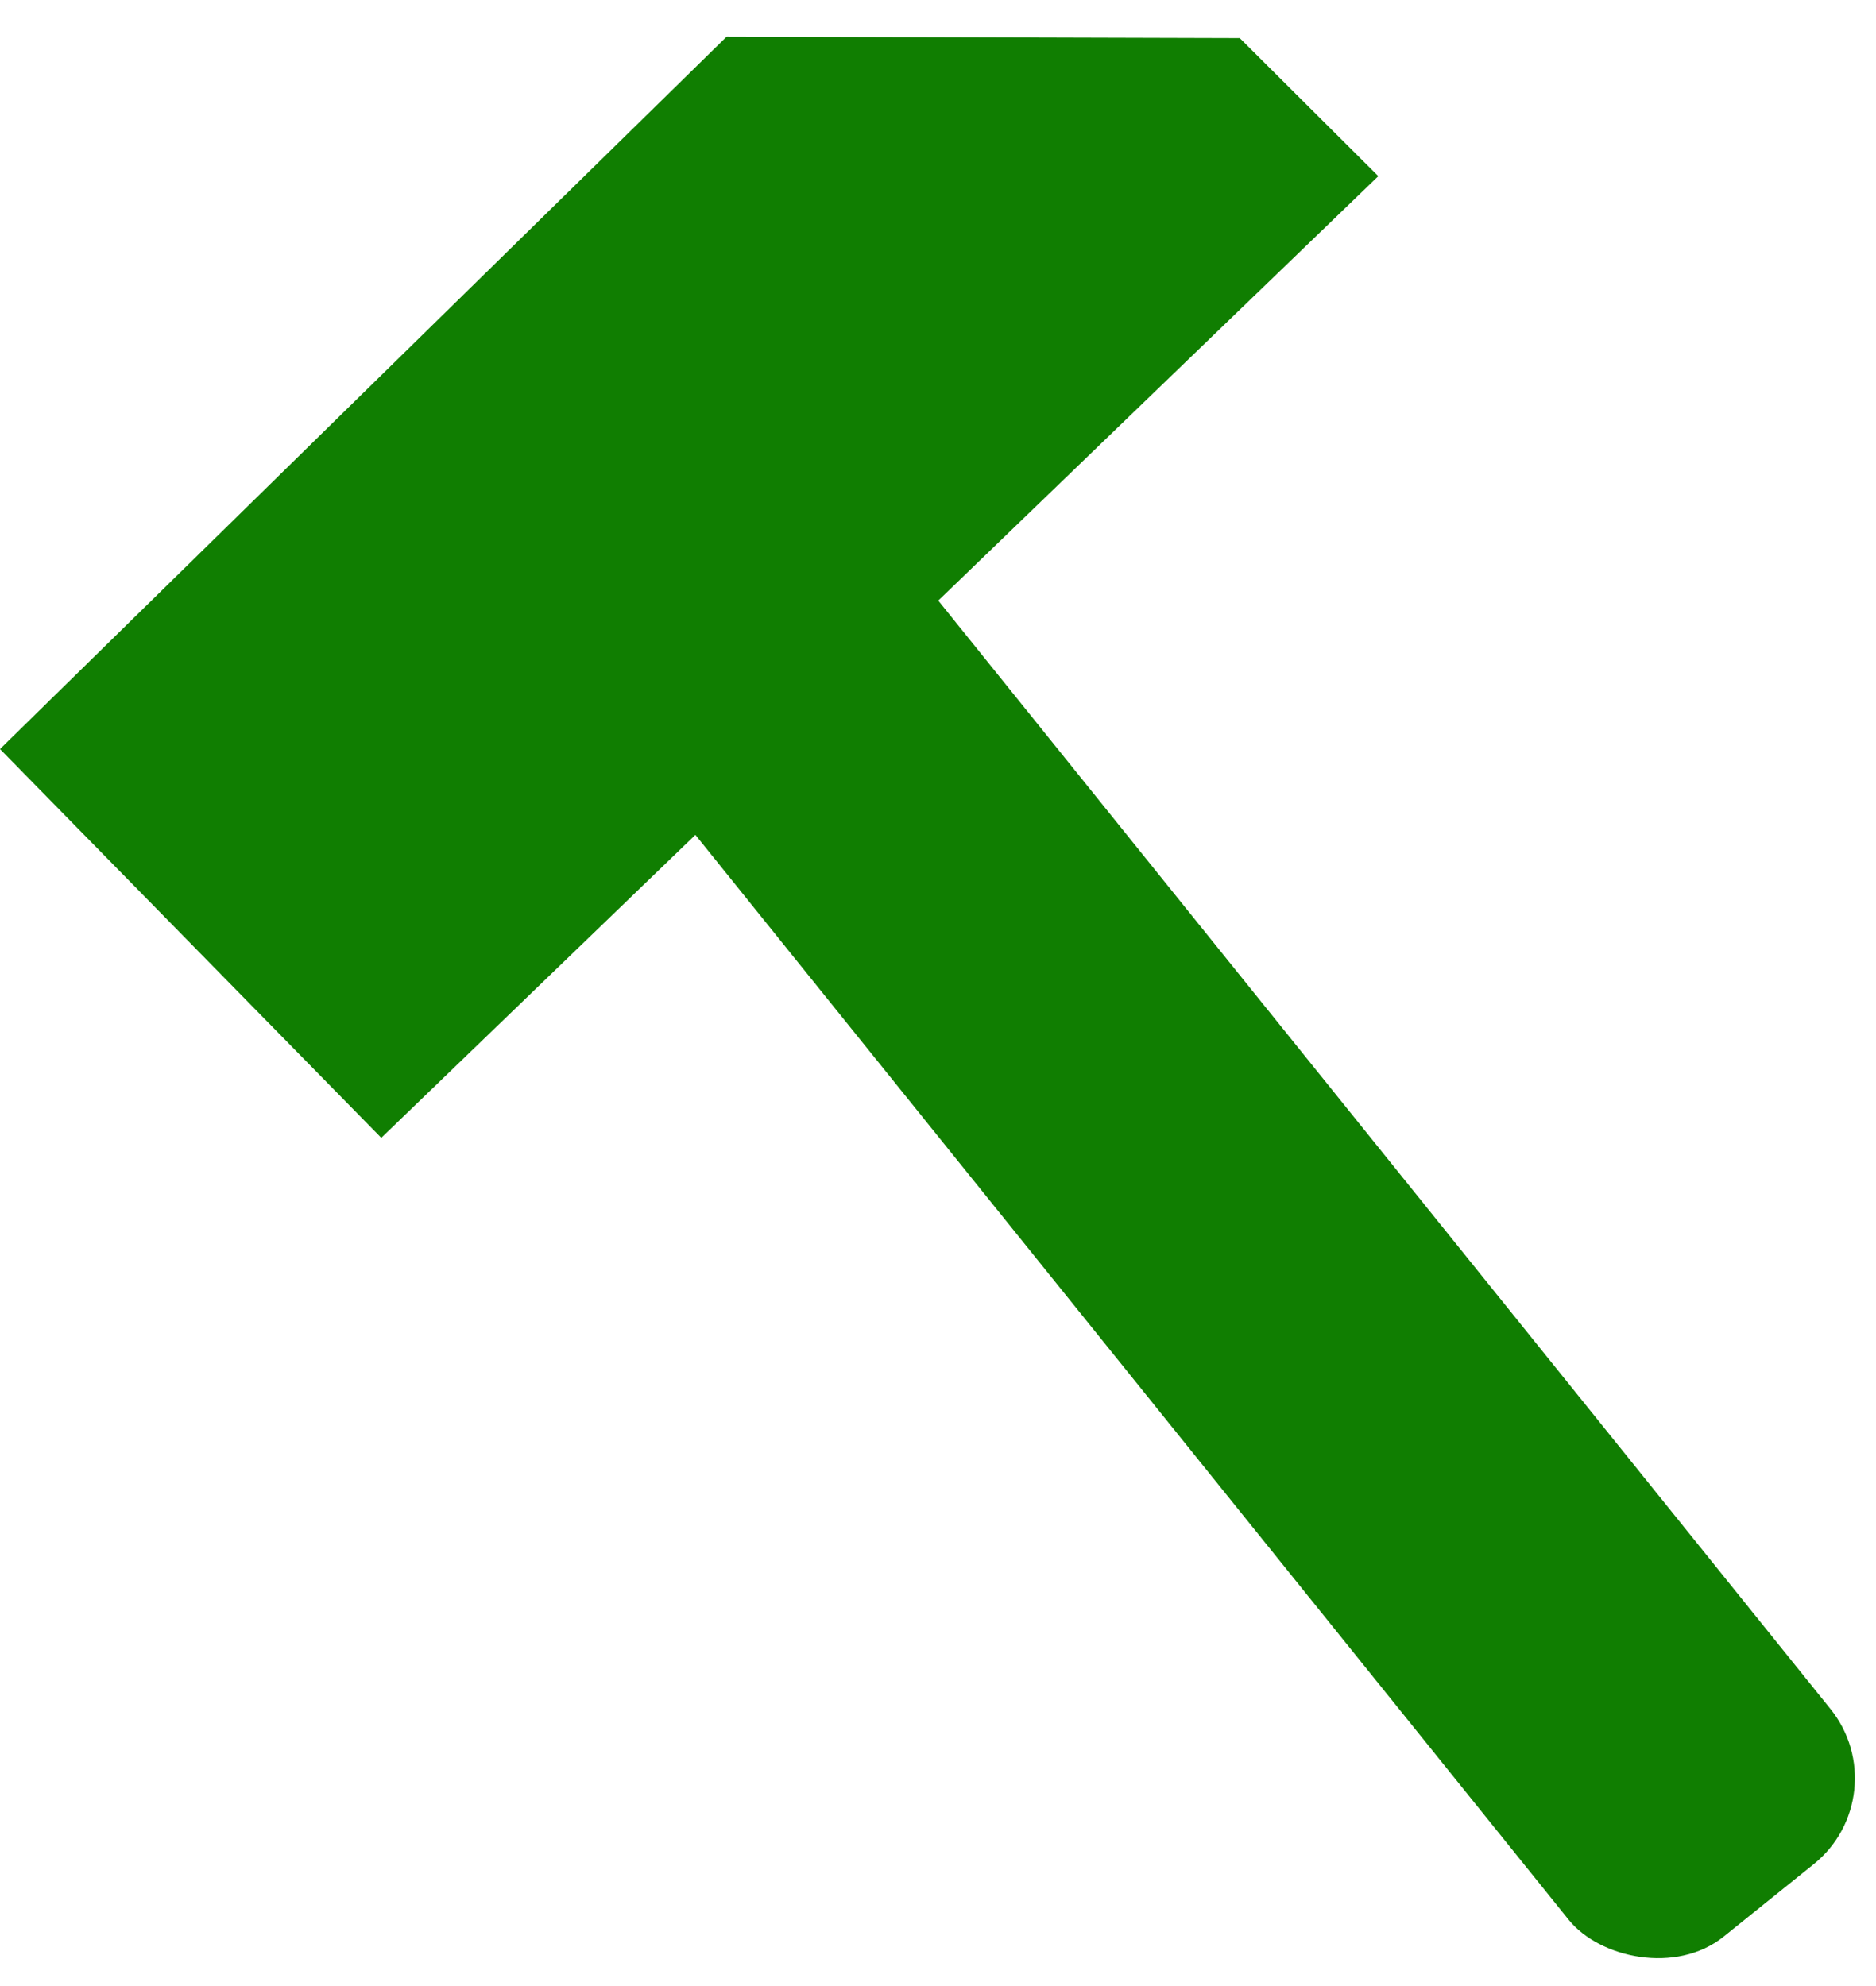 <svg width="34" height="36" viewBox="0 0 34 36" fill="none" xmlns="http://www.w3.org/2000/svg">
    <g clip-path="url(#clip0)">
        <rect x="8" y="9.414" width="6.092" height="34.584" rx="2" transform="rotate(-38.828 8 9.414)" fill="#107E01"/>
        <path d="M0 13.578L13.17 0.664L22.469 0.691L24.98 3.193L6.91 20.625L0 13.578Z" fill="#107E01"/>
    </g>
    <defs>
        <clipPath id="clip0">
            <rect width="34" height="36" fill="white"/>
        </clipPath>
    </defs>
</svg>